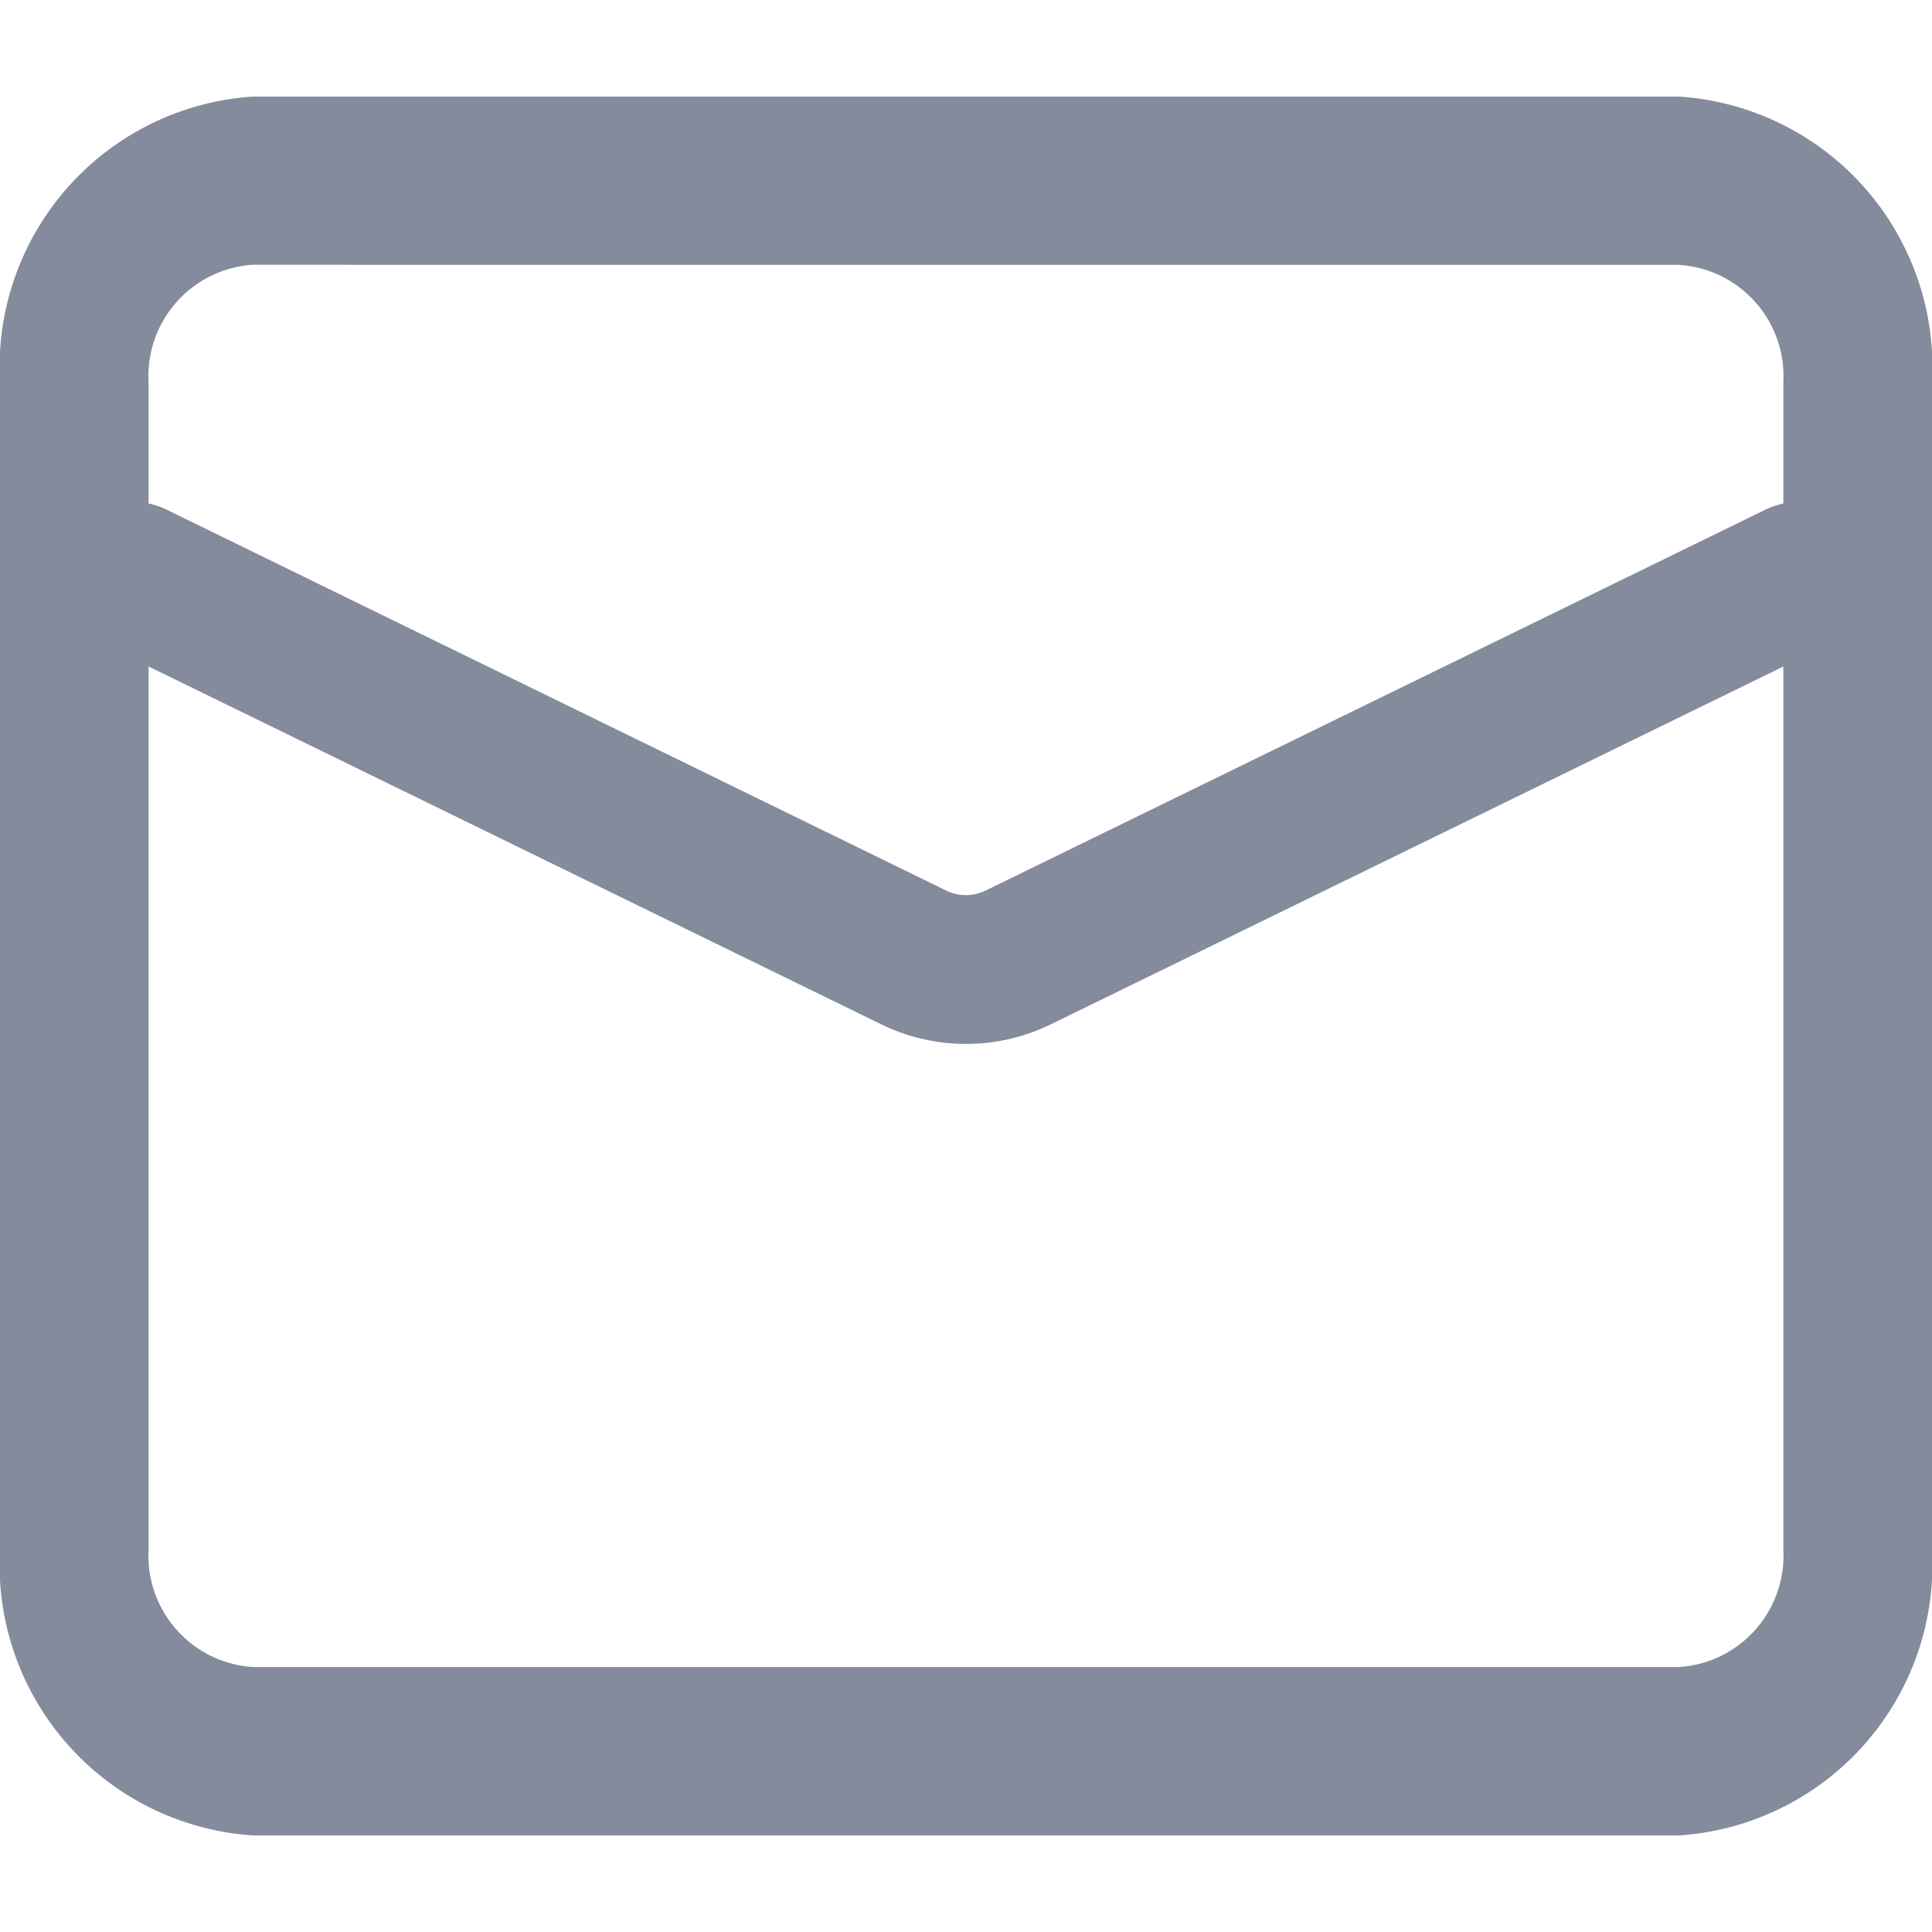 <svg xmlns="http://www.w3.org/2000/svg" xmlns:xlink="http://www.w3.org/1999/xlink" width="20" height="20" viewBox="0 0 20 20"><defs><style>.a{fill:#fff;stroke:#707070;}.b{clip-path:url(#a);}.c{fill:#838b9c;}</style><clipPath id="a"><rect class="a" width="20" height="20" transform="translate(1700 337)"/></clipPath></defs><g class="b" transform="translate(-1700 -337)"><g transform="translate(1700 338)"><path class="c" d="M17.385,18H2.615A2.808,2.808,0,0,1,0,15.038V2.961A2.807,2.807,0,0,1,2.615,0h14.77A2.807,2.807,0,0,1,20,2.961V15.038A2.808,2.808,0,0,1,17.385,18ZM2.615,1.741A1.156,1.156,0,0,0,1.538,2.961V15.038a1.156,1.156,0,0,0,1.077,1.219h14.77a1.156,1.156,0,0,0,1.076-1.219V2.961a1.156,1.156,0,0,0-1.076-1.219Z" transform="translate(0 0)"/><path class="c" d="M.432,1.463A.77.77,0,0,1,1.107.078L9.183,4.024a.464.464,0,0,0,.4,0L17.662.078a.77.77,0,0,1,.674,1.385L10.262,5.407a2,2,0,0,1-1.755,0Z" transform="translate(0.616 4.197)"/></g></g></svg>